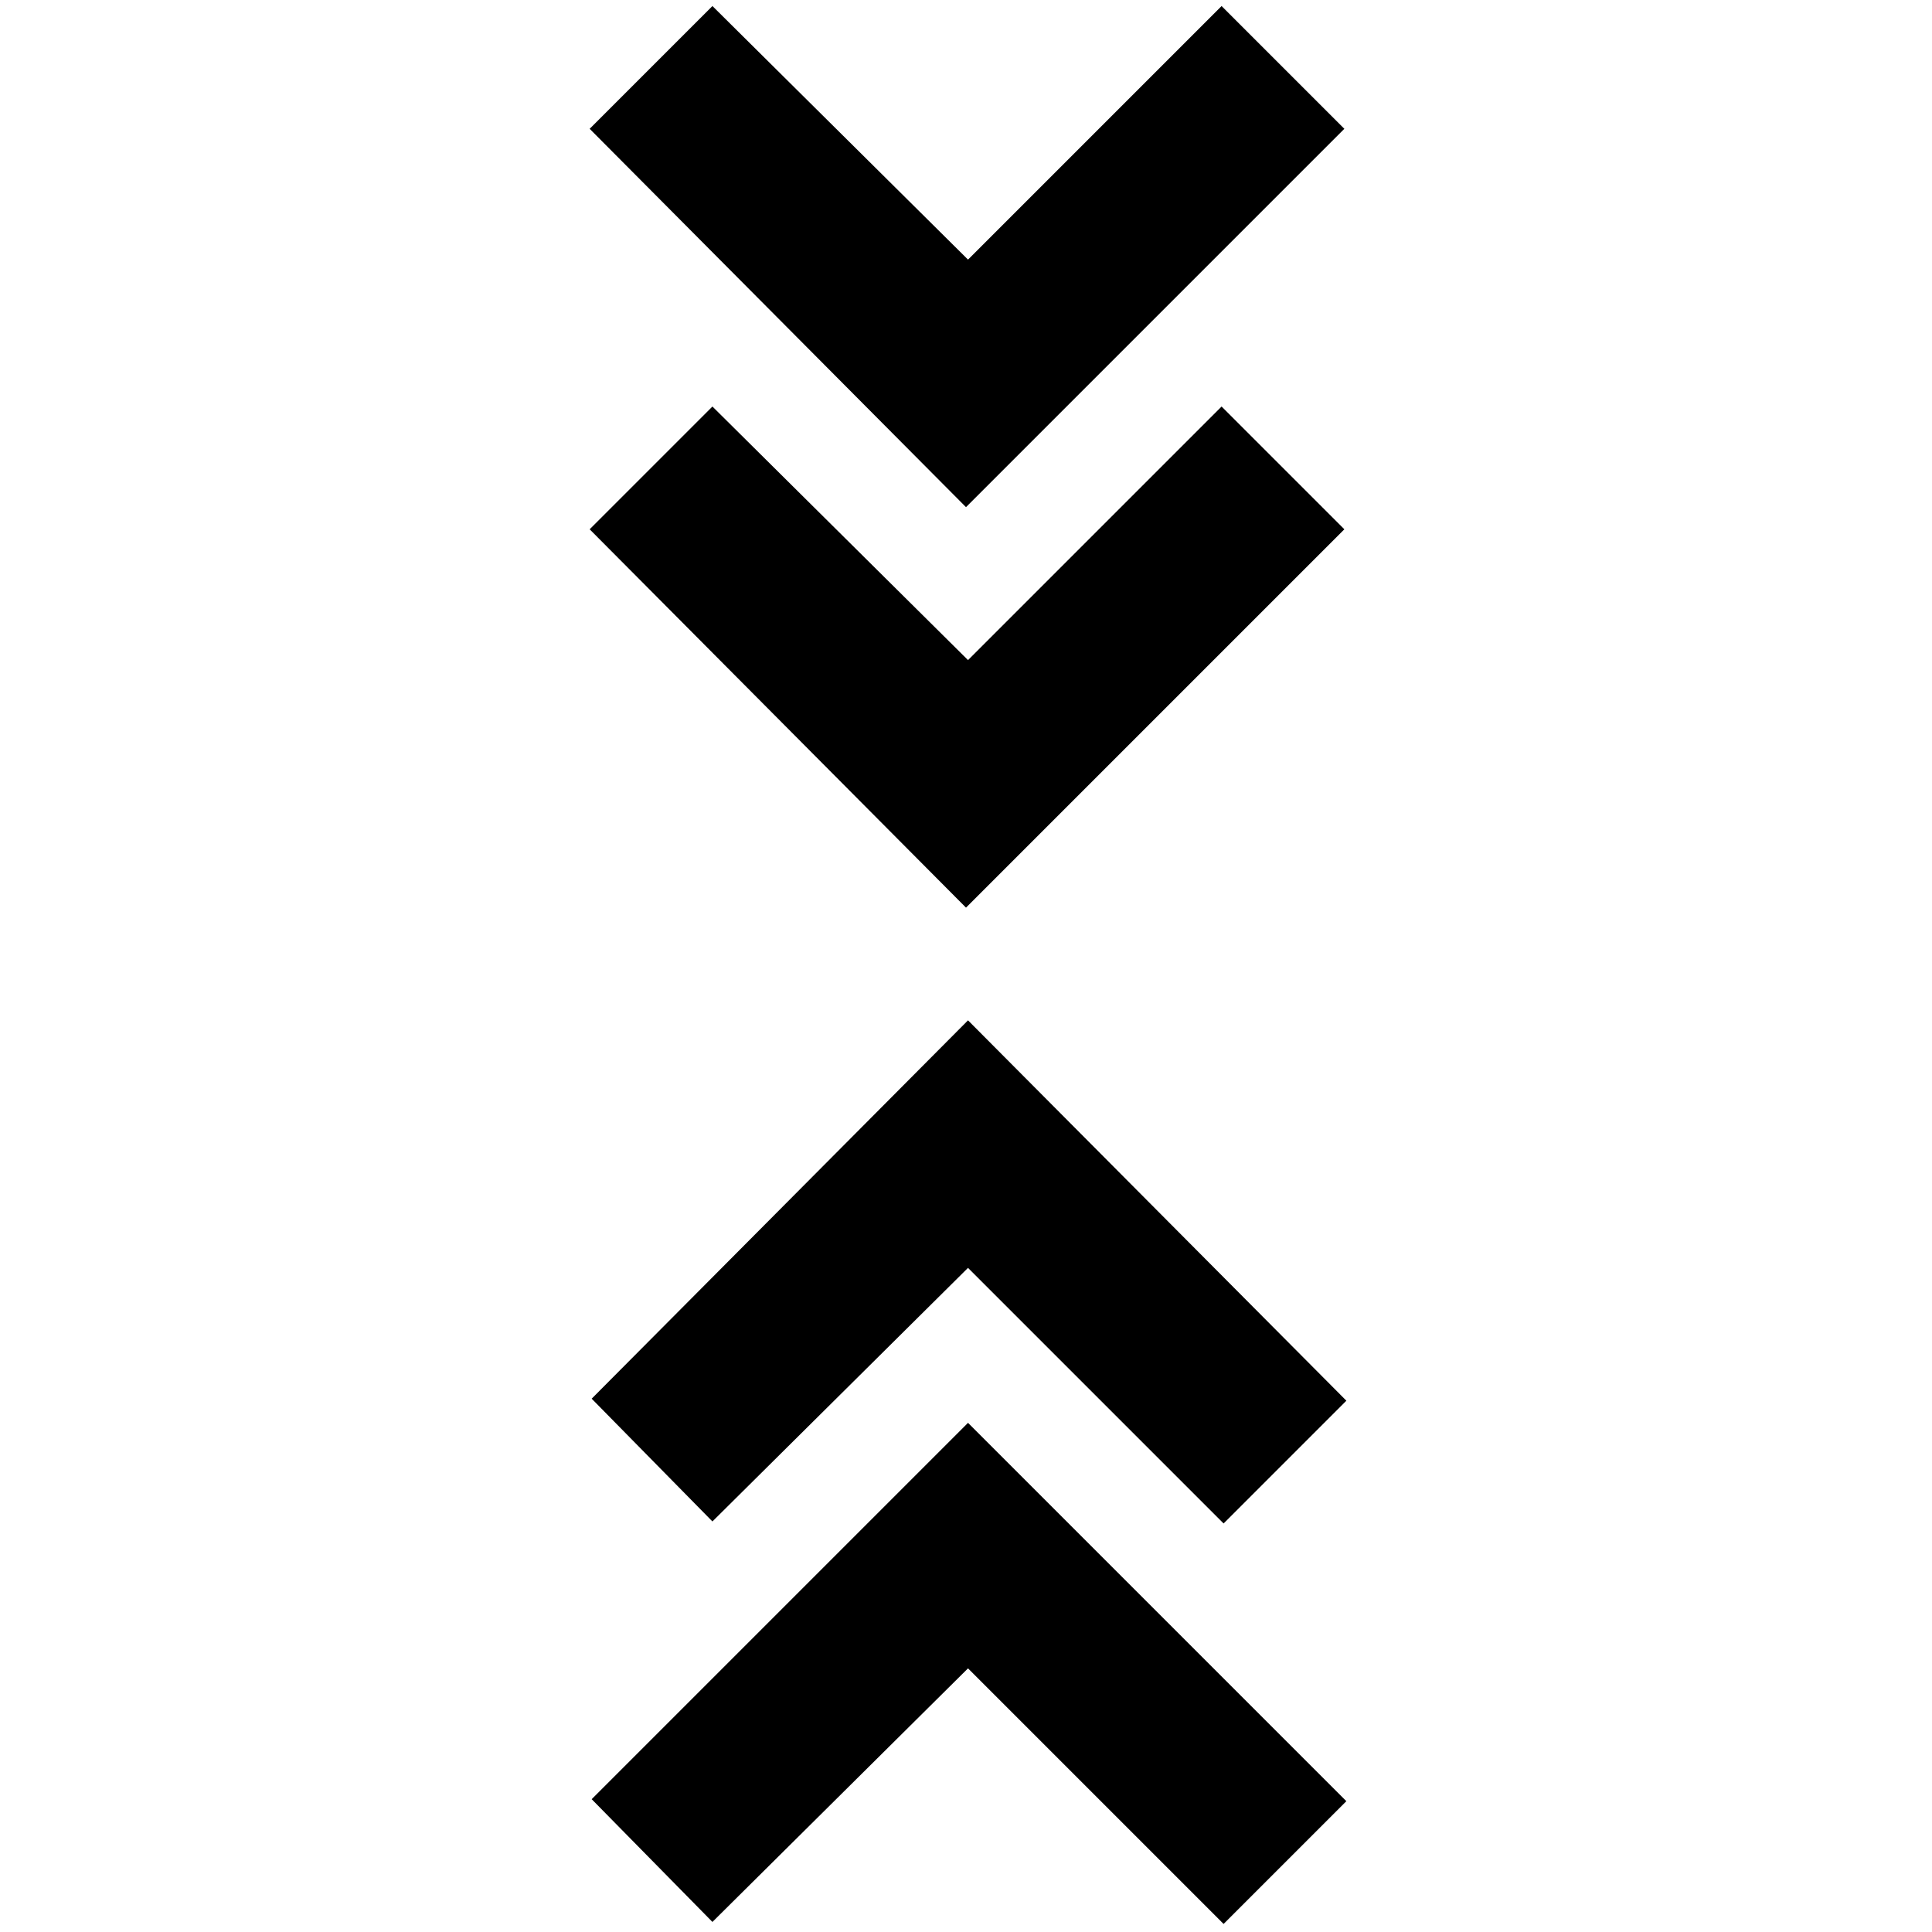 <svg xmlns="http://www.w3.org/2000/svg" height="24" width="24"><path d="m8.85 23.875-1.5-1.525 4.675-4.675 4.7 4.7L15.2 23.9l-3.175-3.175Zm0-4.975-1.5-1.525 4.675-4.7 4.7 4.725-1.525 1.525-3.175-3.175ZM12 11.275l-4.675-4.7L8.85 5.05l3.175 3.15 3.15-3.15L16.7 6.575ZM12 6.3 7.325 1.6 8.85.075l3.175 3.15 3.15-3.15L16.7 1.6Z"/></svg>
